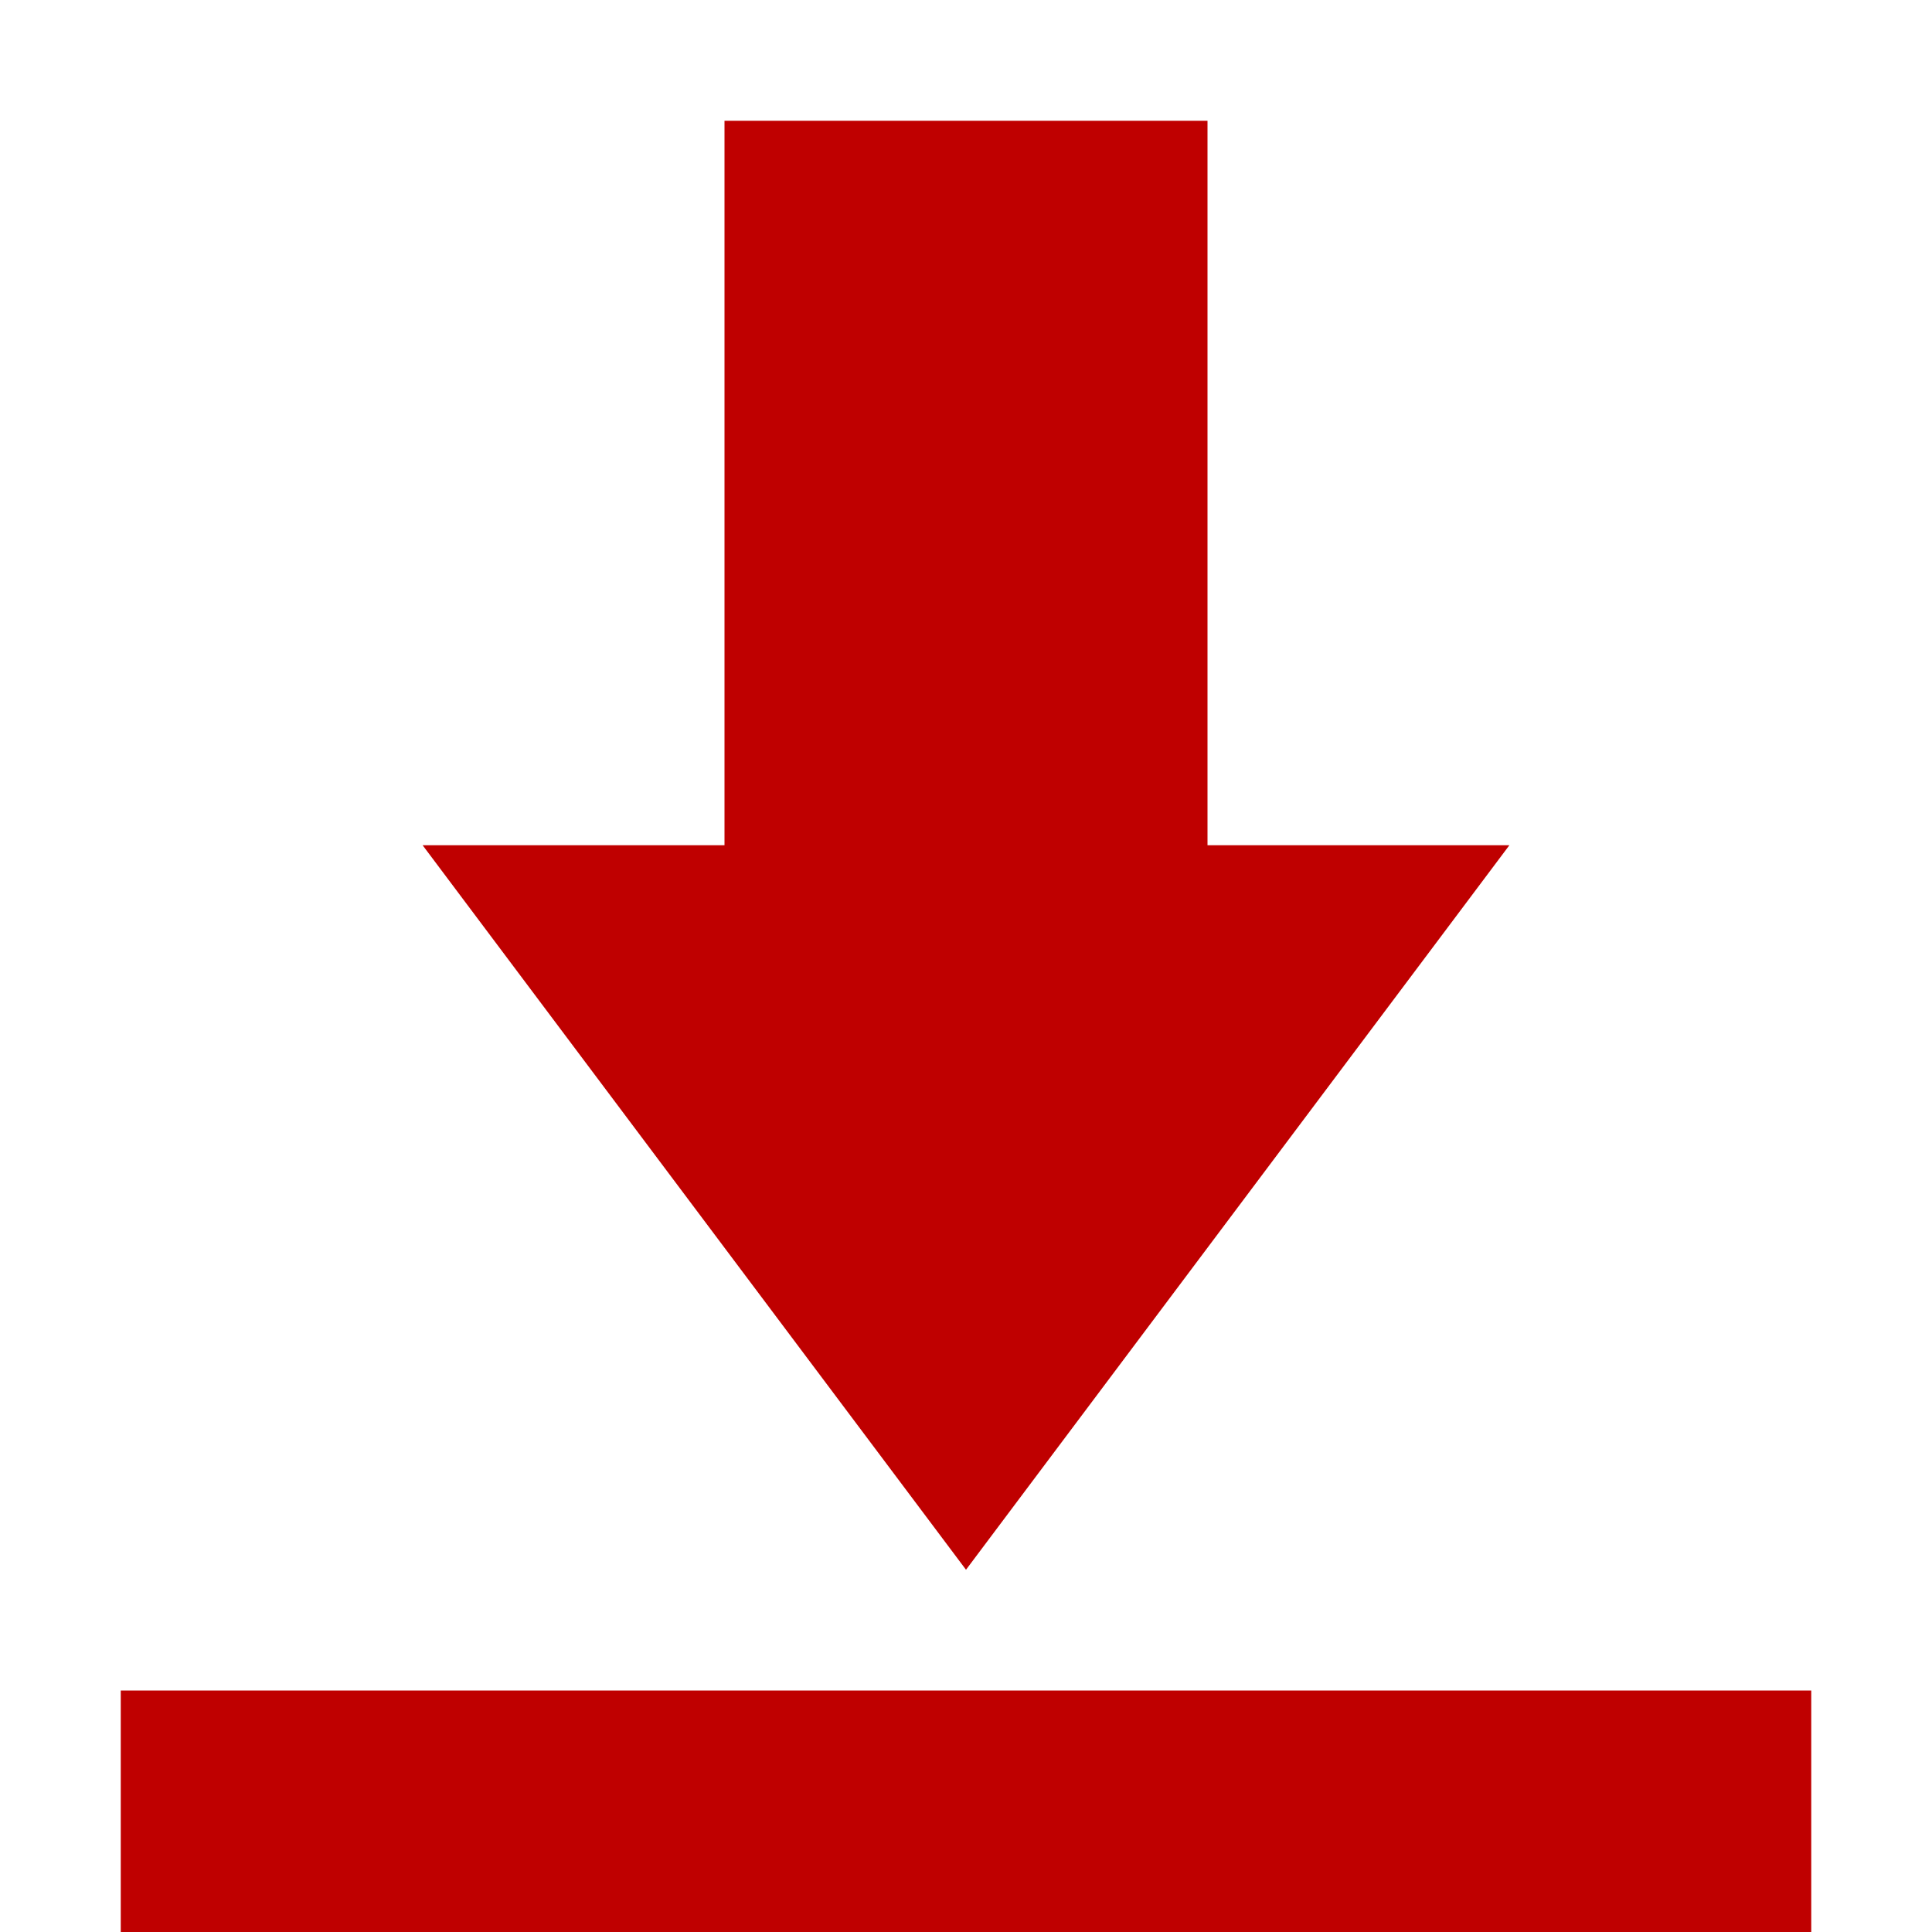 
<svg xmlns="http://www.w3.org/2000/svg" xmlns:xlink="http://www.w3.org/1999/xlink" width="16px" height="16px" viewBox="0 0 16 16" version="1.1">
<g id="surface1">
<path style=" stroke:none;fill-rule:nonzero;fill:#bf0000;fill-opacity:1;" d="M 6 1 L 6 7 L 3.5 7 L 8 13 L 12.5 7 L 10 7 L 10 1 Z M 1 14 L 1 16 L 15 16 L 15 14 Z M 1 14 "/>
</g>
</svg>
